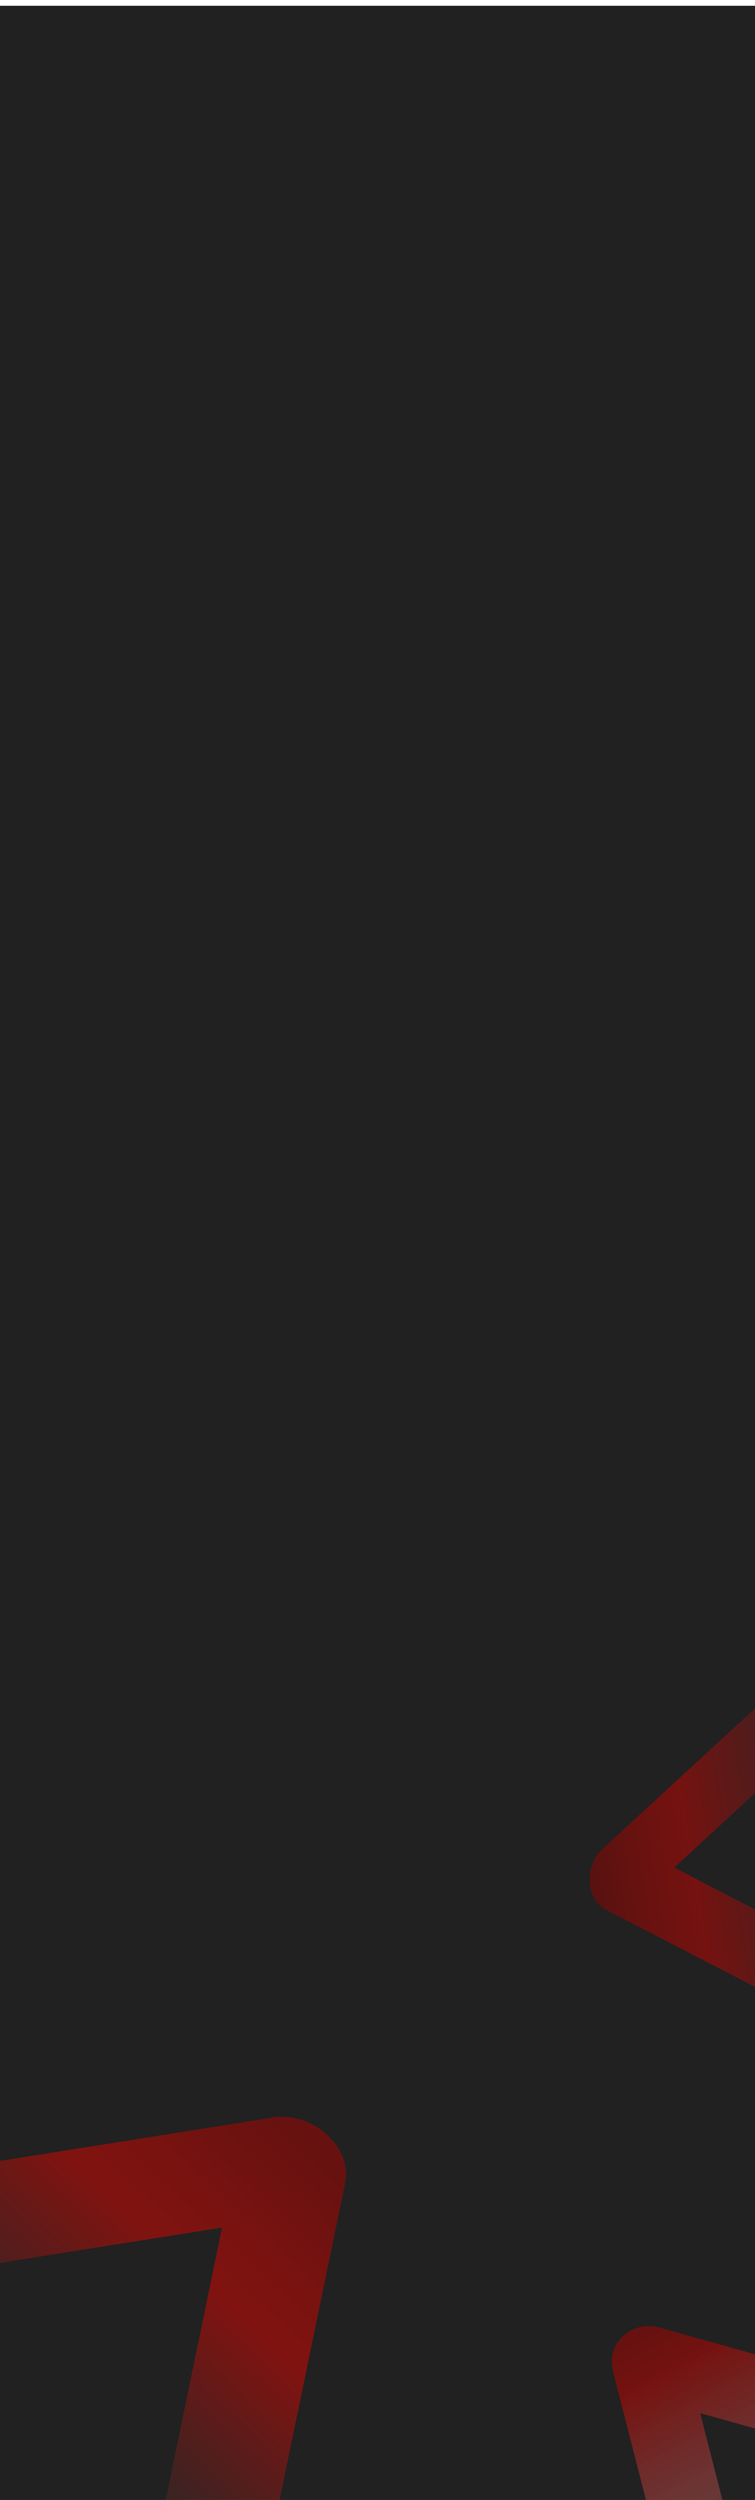 <svg width="290" height="960" viewBox="0 0 261 860" fill="#212121" xmlns="http://www.w3.org/2000/svg">
<g clip-path="url(#clip0_1213_29568)">
<rect width="290" height="960" fill="#212121"/>
<path opacity="0.5" d="M211.802 817.124L235.135 908.192L256.546 888.593L242.053 832L321.85 854.336C325.128 855.254 328.651 854.89 331.644 853.322C334.636 851.755 336.854 849.114 337.809 845.979C338.764 842.844 338.378 839.473 336.736 836.607C335.093 833.741 332.329 831.615 329.052 830.697L227.896 802.392C225.732 801.788 223.442 801.739 221.254 802.25C219.066 802.761 217.058 803.814 215.431 805.303C213.805 806.792 212.617 808.665 211.986 810.733C211.356 812.802 211.306 814.993 211.841 817.088L211.802 817.124Z" fill="url(#paint0_linear_1213_29568)"/>
<path opacity="0.5" d="M92.522 881.923L119.354 752.309C119.926 749.537 119.636 746.541 118.514 743.624C117.391 740.707 115.476 737.971 112.959 735.69C110.442 733.409 107.413 731.664 104.176 730.63C100.938 729.596 97.606 729.31 94.515 729.799L-39.999 751.187L-6.889 781.166L76.758 767.867L55.602 870.119C54.87 874.278 56.055 878.831 58.905 882.809C61.755 886.786 66.044 889.873 70.858 891.409C75.671 892.946 80.628 892.812 84.671 891.035C88.713 889.257 91.521 885.978 92.496 881.897L92.522 881.923Z" fill="url(#paint1_linear_1213_29568)"/>
<path opacity="0.5" d="M276.6 692.751L274.883 665.093L233.07 643.458L285.28 595.33C287.337 593.324 288.729 590.449 289.162 587.317C289.595 584.185 289.034 581.041 287.598 578.554C286.162 576.067 283.965 574.432 281.472 573.997C278.979 573.561 276.388 574.36 274.248 576.222L208.069 637.226C206.652 638.531 205.516 640.254 204.773 642.223C204.031 644.192 203.708 646.338 203.838 648.443C203.969 650.549 204.547 652.541 205.515 654.219C206.483 655.897 207.806 657.202 209.353 658.004L219.115 663.047C219.269 663.115 219.424 663.168 219.571 663.242L276.6 692.751Z" fill="url(#paint2_linear_1213_29568)"/>
</g>
<defs>
<linearGradient id="paint0_linear_1213_29568" x1="255.569" y1="867.952" x2="220.259" y2="801.988" gradientUnits="userSpaceOnUse">
<stop stop-color="#2F2F2F"/>
<stop offset="0.14" stop-color="#DC5D5A" stop-opacity="0.771"/>
<stop offset="0.74" stop-color="#C90500"/>
<stop offset="0.95" stop-color="#AE0400"/>
</linearGradient>
<linearGradient id="paint1_linear_1213_29568" x1="6.639" y1="835.119" x2="105.704" y2="728.919" gradientUnits="userSpaceOnUse">
<stop stop-color="#2F2F2F"/>
<stop offset="0.547" stop-color="#E10600"/>
<stop offset="0.76" stop-color="#C90500"/>
<stop offset="0.95" stop-color="#AE0400"/>
</linearGradient>
<linearGradient id="paint2_linear_1213_29568" x1="296.659" y1="627.103" x2="202.789" y2="642.555" gradientUnits="userSpaceOnUse">
<stop stop-color="#2F2F2F"/>
<stop offset="0.625" stop-color="#C90500"/>
<stop offset="0.828" stop-color="#AE0400"/>
<stop offset="1" stop-color="#8E0300"/>
</linearGradient>
<clipPath id="clip0_1213_29568">
<rect width="290" height="960" fill="white"/>
</clipPath>
</defs>
</svg>
